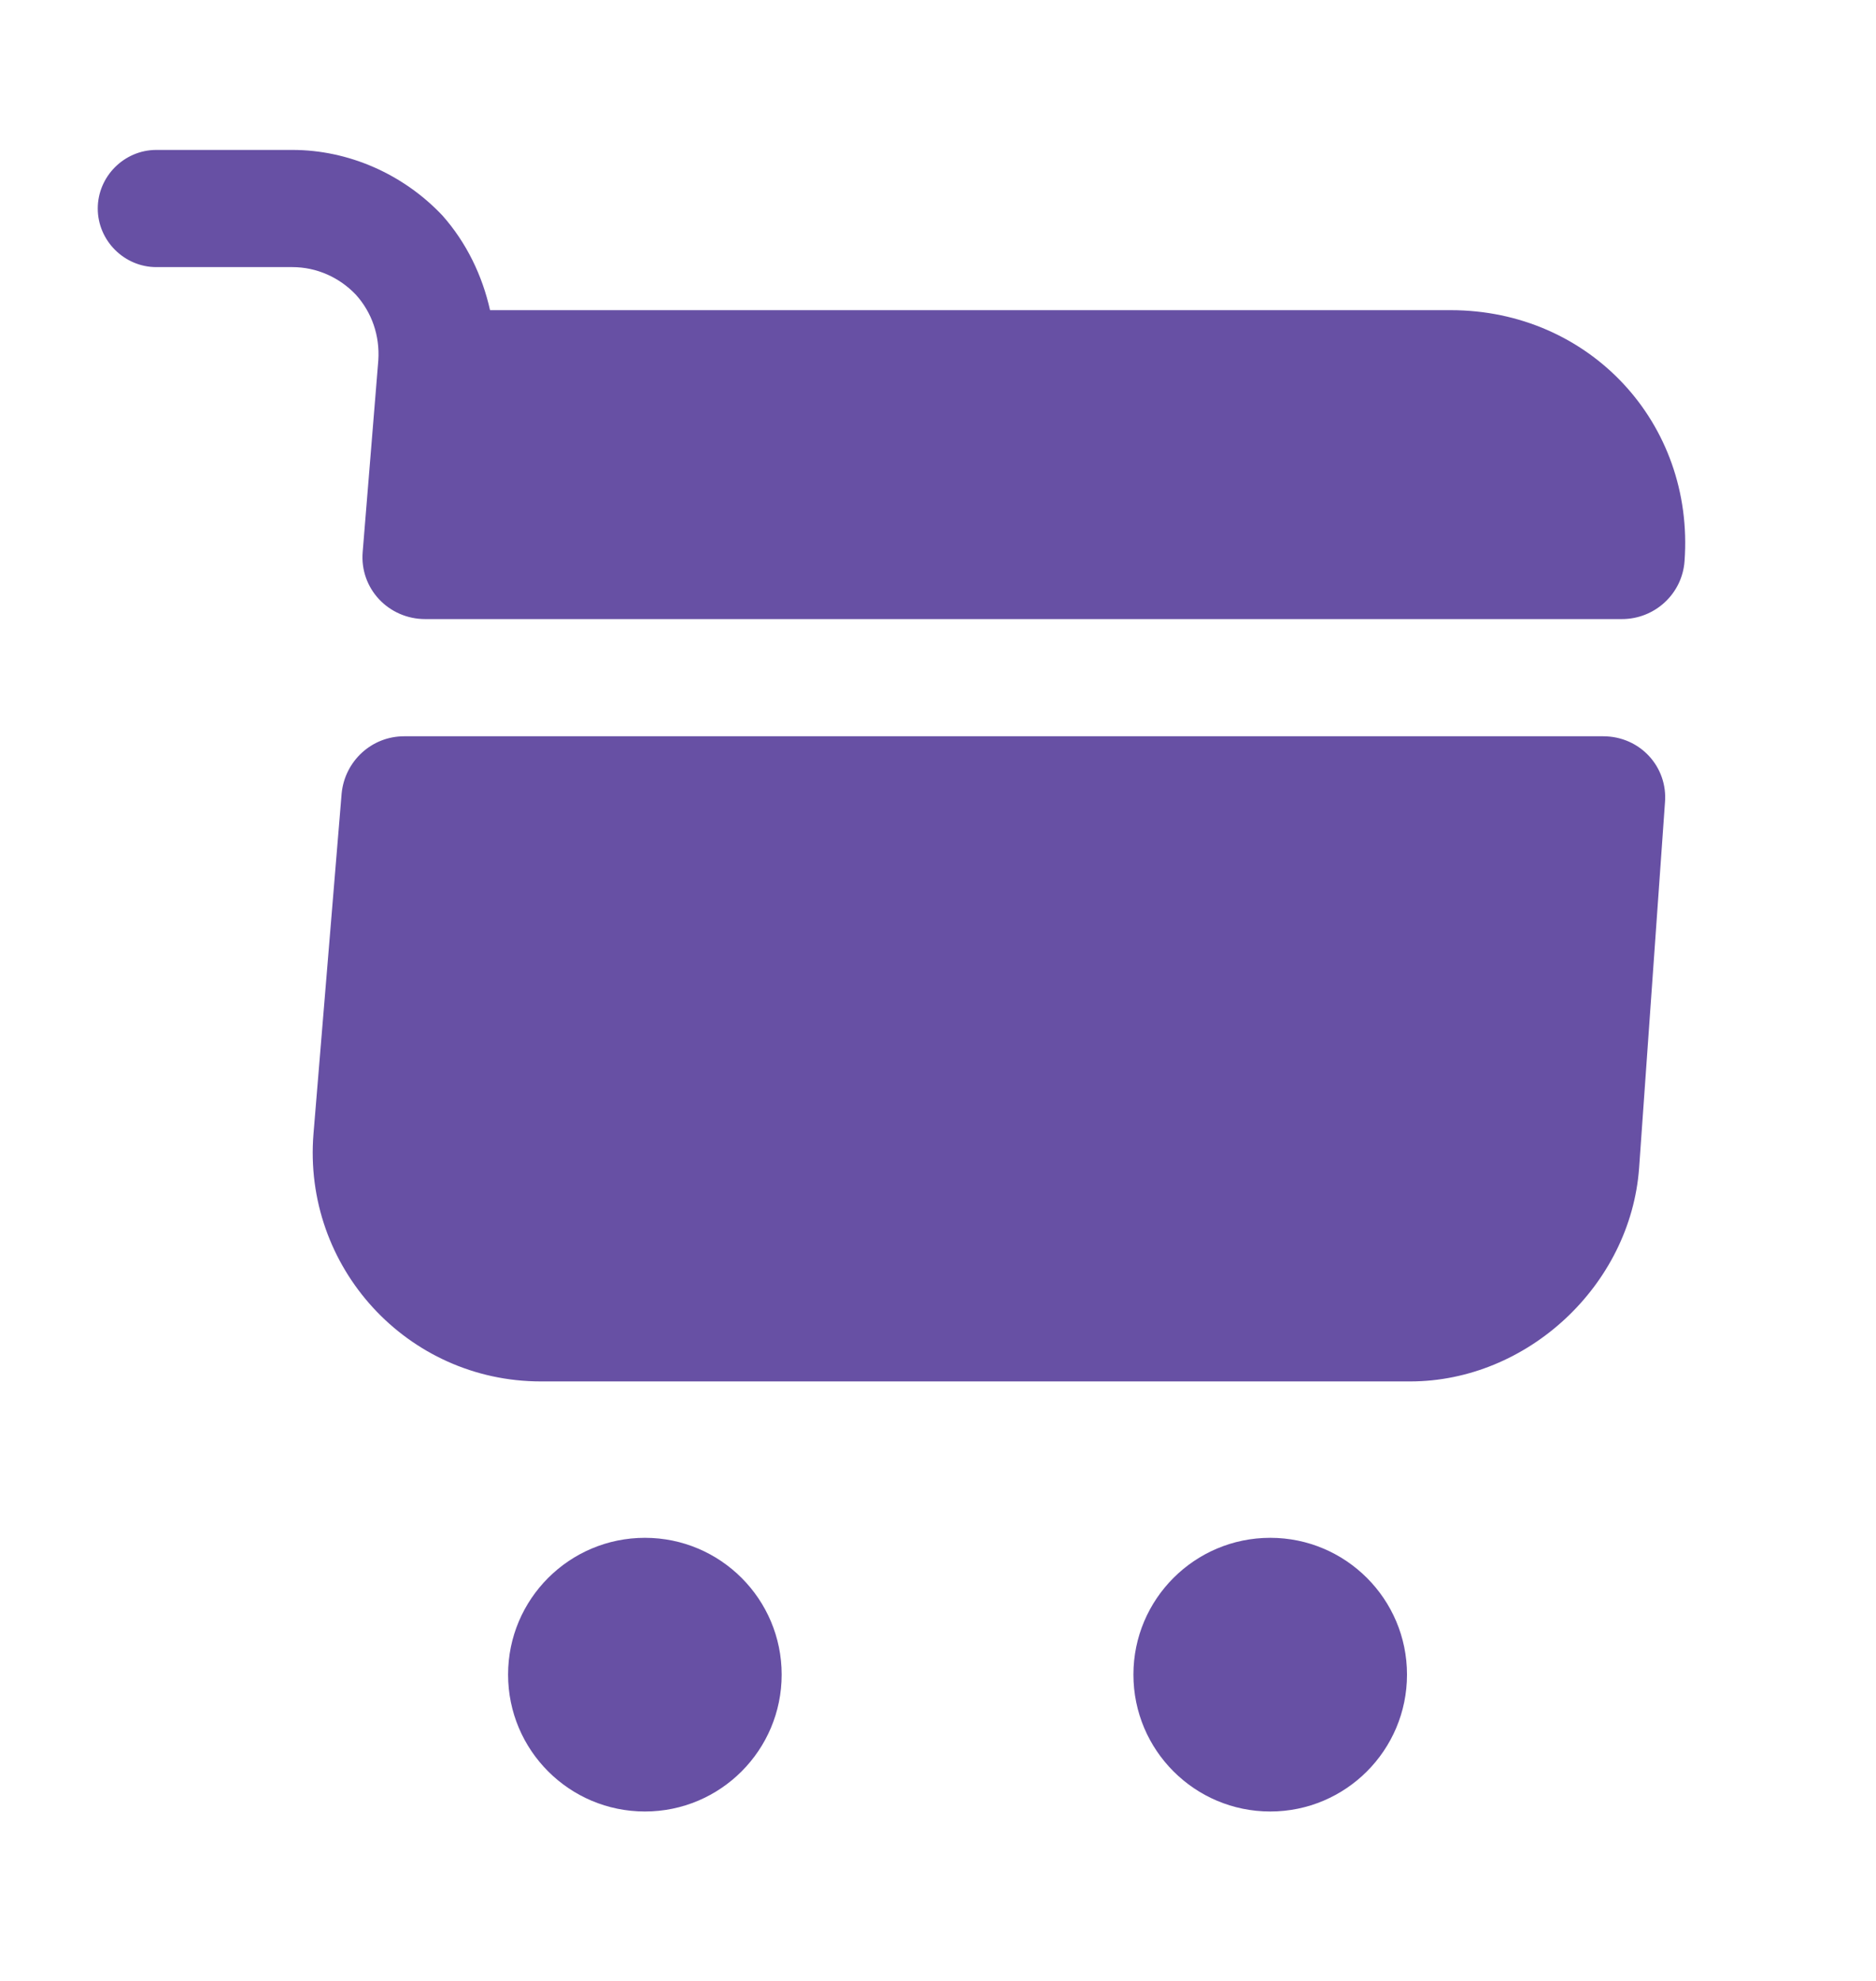 <svg xmlns="http://www.w3.org/2000/svg" width="18" height="19" viewBox="0 0 18 19" fill="none">
  <path d="M12.188 17.375C12.912 17.375 13.5 16.787 13.5 16.062C13.5 15.338 12.912 14.75 12.188 14.75C11.463 14.75 10.875 15.338 10.875 16.062C10.875 16.787 11.463 17.375 12.188 17.375Z" fill="#6750A4"/>
  <path d="M6.188 17.375C6.912 17.375 7.5 16.787 7.5 16.062C7.5 15.338 6.912 14.75 6.188 14.75C5.463 14.75 4.875 15.338 4.875 16.062C4.875 16.787 5.463 17.375 6.188 17.375Z" fill="#6750A4"/>
  <path d="M3.63 3.455L3.48 5.293C3.45 5.645 3.728 5.938 4.08 5.938H15.562C15.877 5.938 16.14 5.697 16.163 5.383C16.26 4.055 15.248 2.975 13.92 2.975H4.702C4.628 2.645 4.478 2.33 4.245 2.067C3.87 1.67 3.345 1.438 2.805 1.438H1.5C1.192 1.438 0.938 1.692 0.938 2C0.938 2.308 1.192 2.562 1.5 2.562H2.805C3.038 2.562 3.255 2.66 3.413 2.825C3.57 2.998 3.645 3.223 3.63 3.455Z" fill="#6750A4"/>
  <path d="M15.383 7.062H3.878C3.563 7.062 3.308 7.303 3.278 7.61L3.008 10.873C2.903 12.155 3.908 13.25 5.19 13.25H13.53C14.655 13.25 15.645 12.328 15.727 11.203L15.975 7.7C16.005 7.355 15.735 7.062 15.383 7.062Z" fill="#6750A4"/>
</svg>